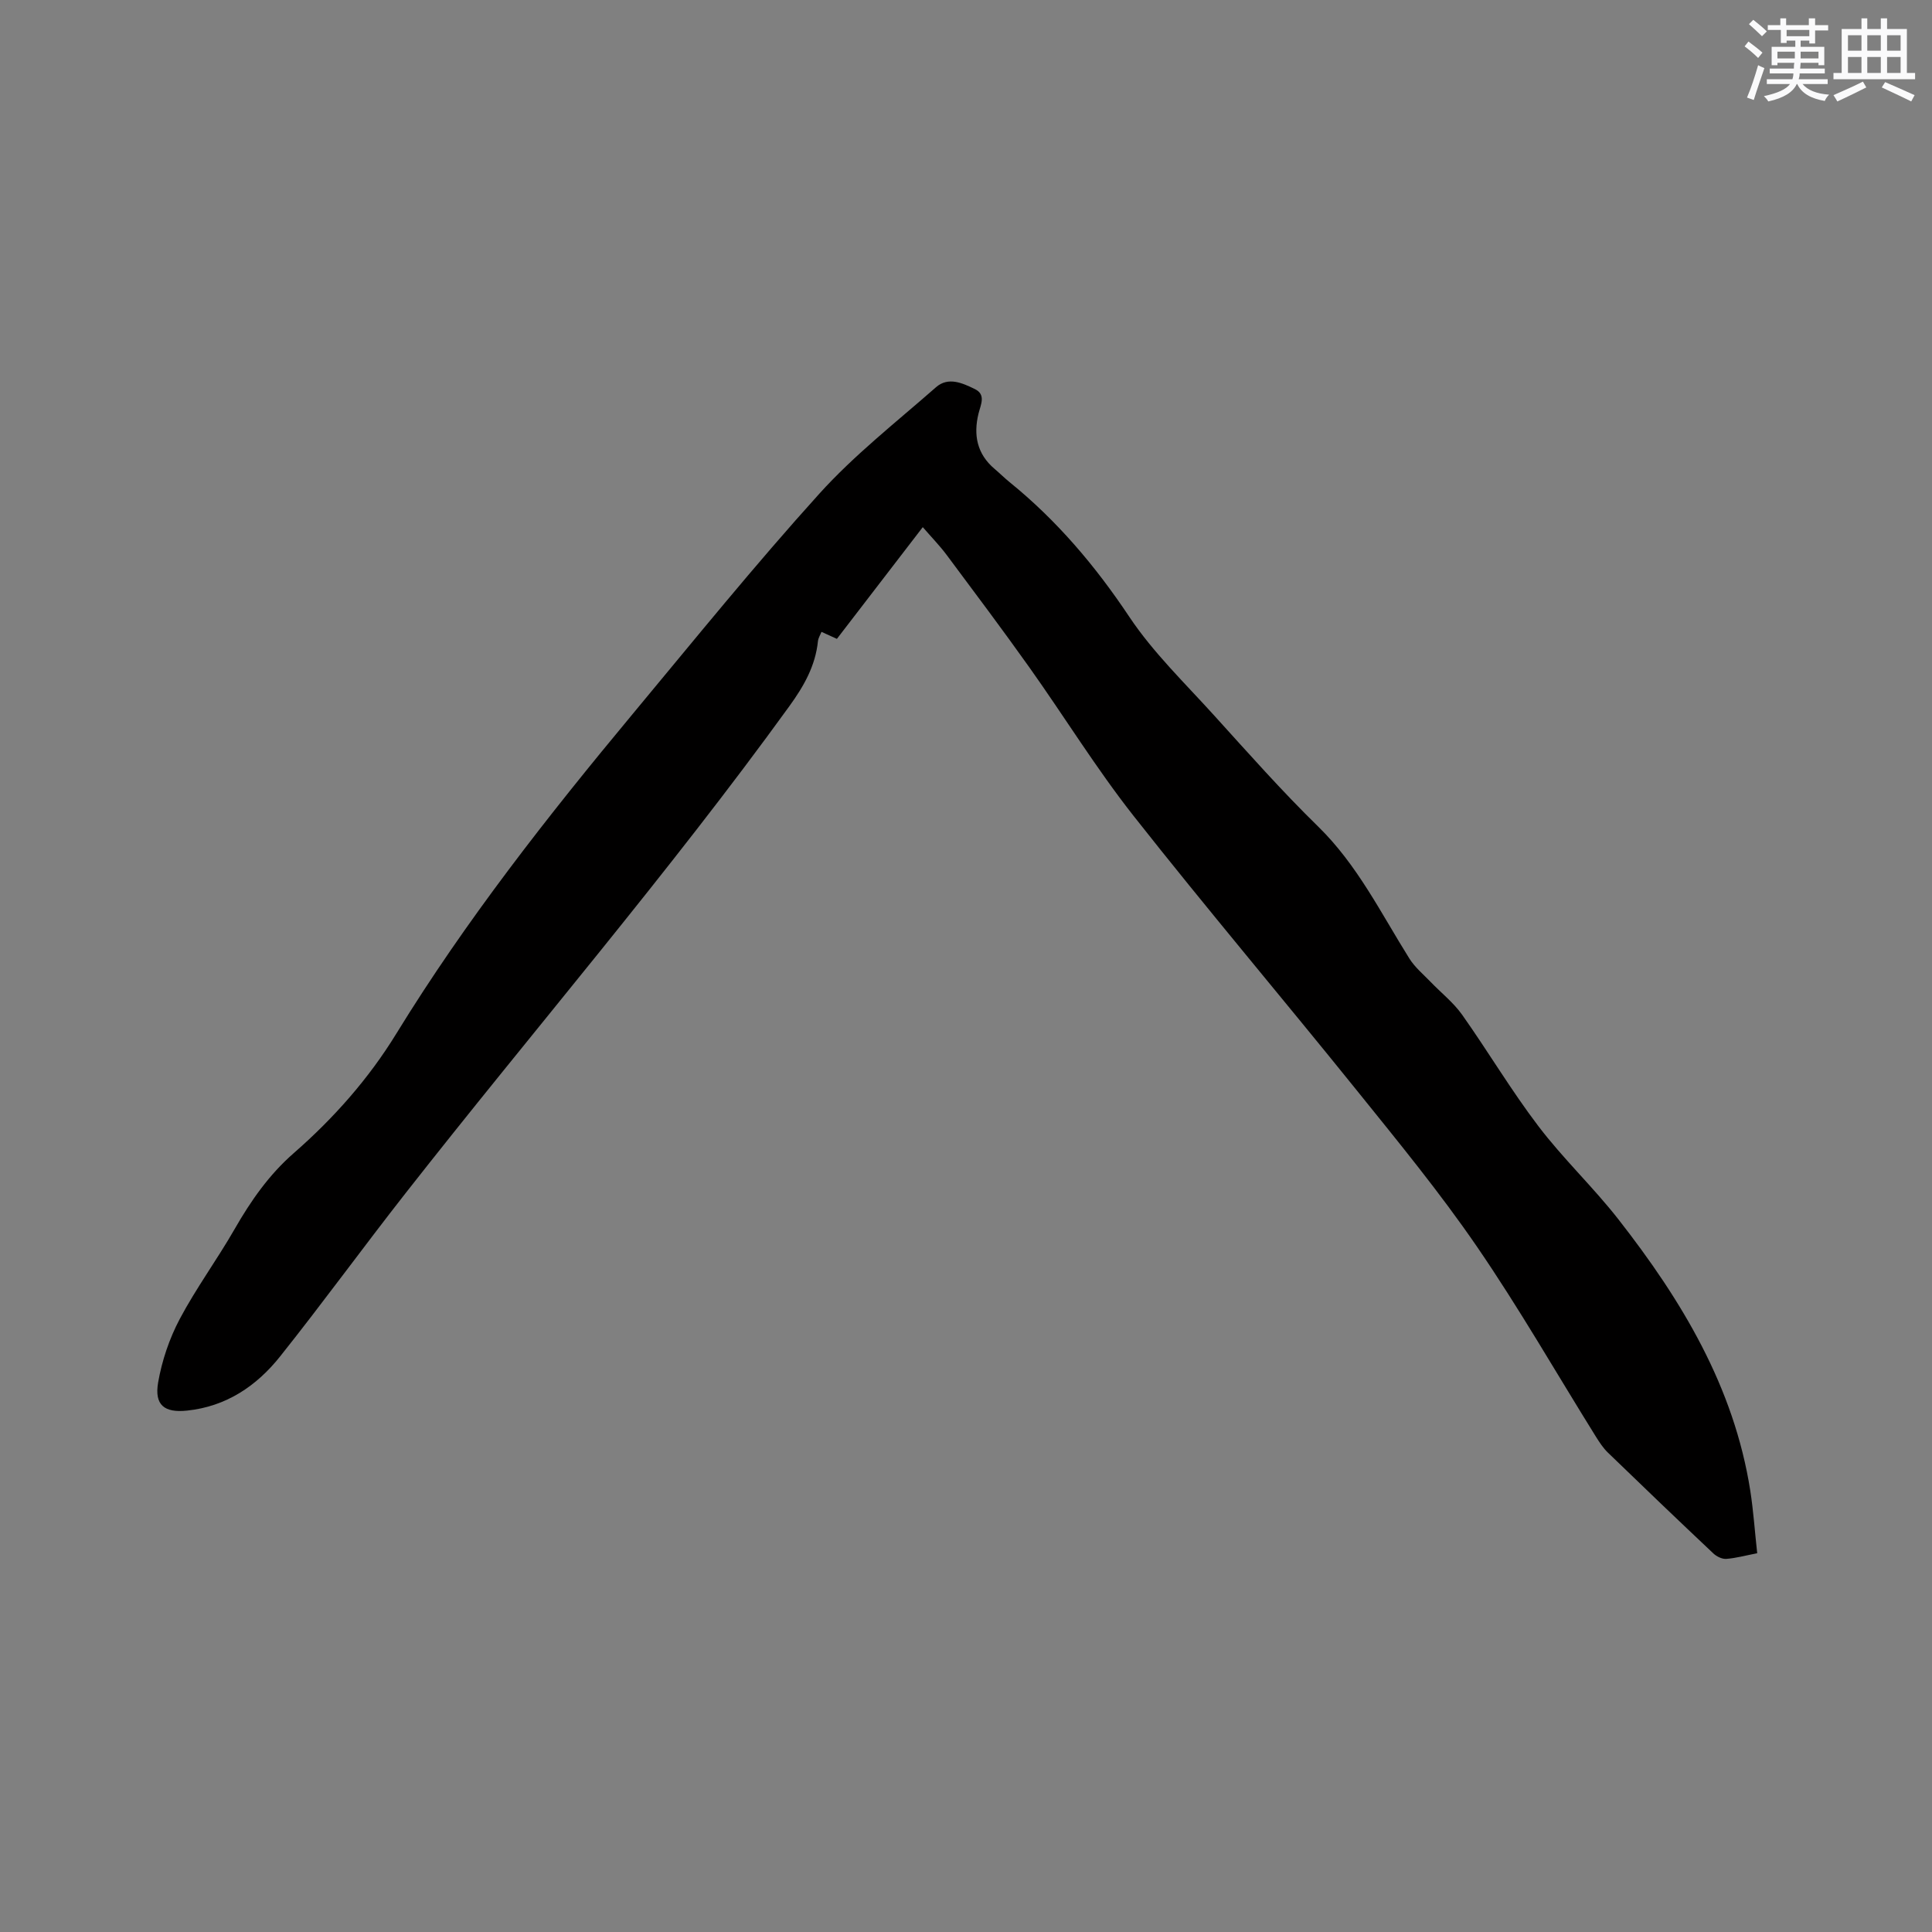 <svg enable-background="new 0 0 400 400" viewBox="0 0 400 400" xmlns="http://www.w3.org/2000/svg"><rect x="0" y="0" width="400" height="400" fill="#808080" stroke="none"/><path d="m363.81 321.58c-2.48.48-4.44 1.03-6.42 1.17-.87.06-2-.5-2.67-1.14-7.33-6.91-14.61-13.88-21.84-20.88-.97-.94-1.74-2.13-2.47-3.29-8.18-13.13-15.88-26.59-24.62-39.33-7.65-11.16-16.27-21.67-24.77-32.22-15.36-19.07-31.2-37.77-46.35-57-7.72-9.81-14.3-20.51-21.54-30.7-5.58-7.85-11.37-15.56-17.13-23.29-1.45-1.94-3.15-3.68-4.95-5.76-6.24 8.12-11.97 15.58-17.78 23.13-1.08-.49-2.02-.92-3.19-1.45-.26.65-.66 1.27-.73 1.92-.53 5.11-2.89 9.27-5.88 13.41-25.12 34.73-53.1 67.21-79.52 100.91-8.76 11.17-17.11 22.67-25.96 33.78-4.87 6.12-11.17 10.37-19.27 11.21-4.68.49-6.79-1.13-5.98-5.83.78-4.5 2.32-9.06 4.46-13.11 3.4-6.42 7.76-12.33 11.38-18.65 3.35-5.84 7.12-11.25 12.23-15.71 8.27-7.22 15.52-15.41 21.26-24.77 14.41-23.47 31.36-45.04 48.92-66.16 12.74-15.32 25.28-30.82 38.63-45.59 7.28-8.06 15.97-14.86 24.17-22.06 2.54-2.23 5.51-.85 8.04.38 2.34 1.14 1.23 3.2.77 5.04-1.1 4.44-.34 8.4 3.32 11.49 1.05.89 2.03 1.87 3.1 2.74 9.79 7.93 17.76 17.34 24.78 27.87 4.95 7.42 11.55 13.77 17.58 20.44 7.05 7.78 14.02 15.66 21.52 22.99 8.13 7.94 13.01 17.95 18.9 27.34 1.14 1.82 2.89 3.27 4.4 4.84 2.17 2.26 4.71 4.25 6.5 6.77 5.39 7.61 10.16 15.67 15.8 23.08 5.11 6.73 11.34 12.61 16.55 19.27 13.11 16.76 23.96 34.72 27.33 56.23.65 4.18.93 8.41 1.43 12.93z" fill="#010000"/><g fill="#fafafb"><path d="m361.2 9.6.8-1c.9.7 1.9 1.4 2.9 2.3l-.9 1.1c-1-1-2-1.8-2.8-2.4zm.5 10.6c.9-2.1 1.6-4.3 2.3-6.7.4.2.8.4 1.3.6-.7 2.1-1.5 4.3-2.2 6.6zm.4-15.2.9-.9c1 .8 2 1.6 2.8 2.4l-1 1c-.9-.9-1.8-1.7-2.7-2.5zm12.5-1.2h1.2v1.4h2.7v1.1h-2.7v2.7h-1.2v-.6h-1.8v1.3h4.9v3.8h-1.2v-.5h-3.7c0 .4-.1.9-.1 1.2h5.1v1h-5.2c0 .5-.1.9-.2 1.2h6v1h-5.2c1.1 1.3 2.9 2 5.5 2.2-.4.4-.7.8-.9 1.3-2.9-.5-4.8-1.6-5.7-3.5h-.1c-.8 1.7-2.7 2.9-5.9 3.6-.2-.4-.6-.8-.9-1.1 2.8-.6 4.6-1.4 5.4-2.5h-4.8v-1h5.3c.1-.3.2-.7.2-1.2h-4.9v-1h5c0-.4 0-.8.1-1.2h-3.5v.5h-1.2v-3.8h4.9v-1.3h-1.8v.5h-1.2v-2.7h-2.7v-1h2.6v-1.4h1.2v1.4h4.7v-1.4zm-6.6 8.3h3.6c0-.4 0-.9 0-1.4h-3.6zm1.9-4.6h4.7v-1.3h-4.7zm6.6 3.2h-3.7v1.4h3.7z"/><path d="m385.3 3.8h1.3v2.2h2.8v-2.2h1.3v2.2h4.1v9.1h1.7v1.3h-16.9v-1.3h1.7v-9.1h4.1v-2.2zm.4 13.1.7 1.2c-1.8.9-3.8 1.9-6 2.9-.2-.4-.5-.8-.8-1.3 2.3-1 4.3-1.9 6.1-2.8zm-3.1-6.4h2.8v-3.2h-2.8zm0 4.6h2.8v-3.3h-2.8zm4-4.6h2.8v-3.2h-2.8zm0 4.6h2.8v-3.3h-2.8zm3.7 1.9c2.1.9 4.1 1.8 6.1 2.7l-.7 1.3c-2.2-1.1-4.2-2-6.1-2.9zm3.2-9.7h-2.8v3.2h2.8zm-2.8 7.8h2.8v-3.3h-2.8z"/></g></svg>
